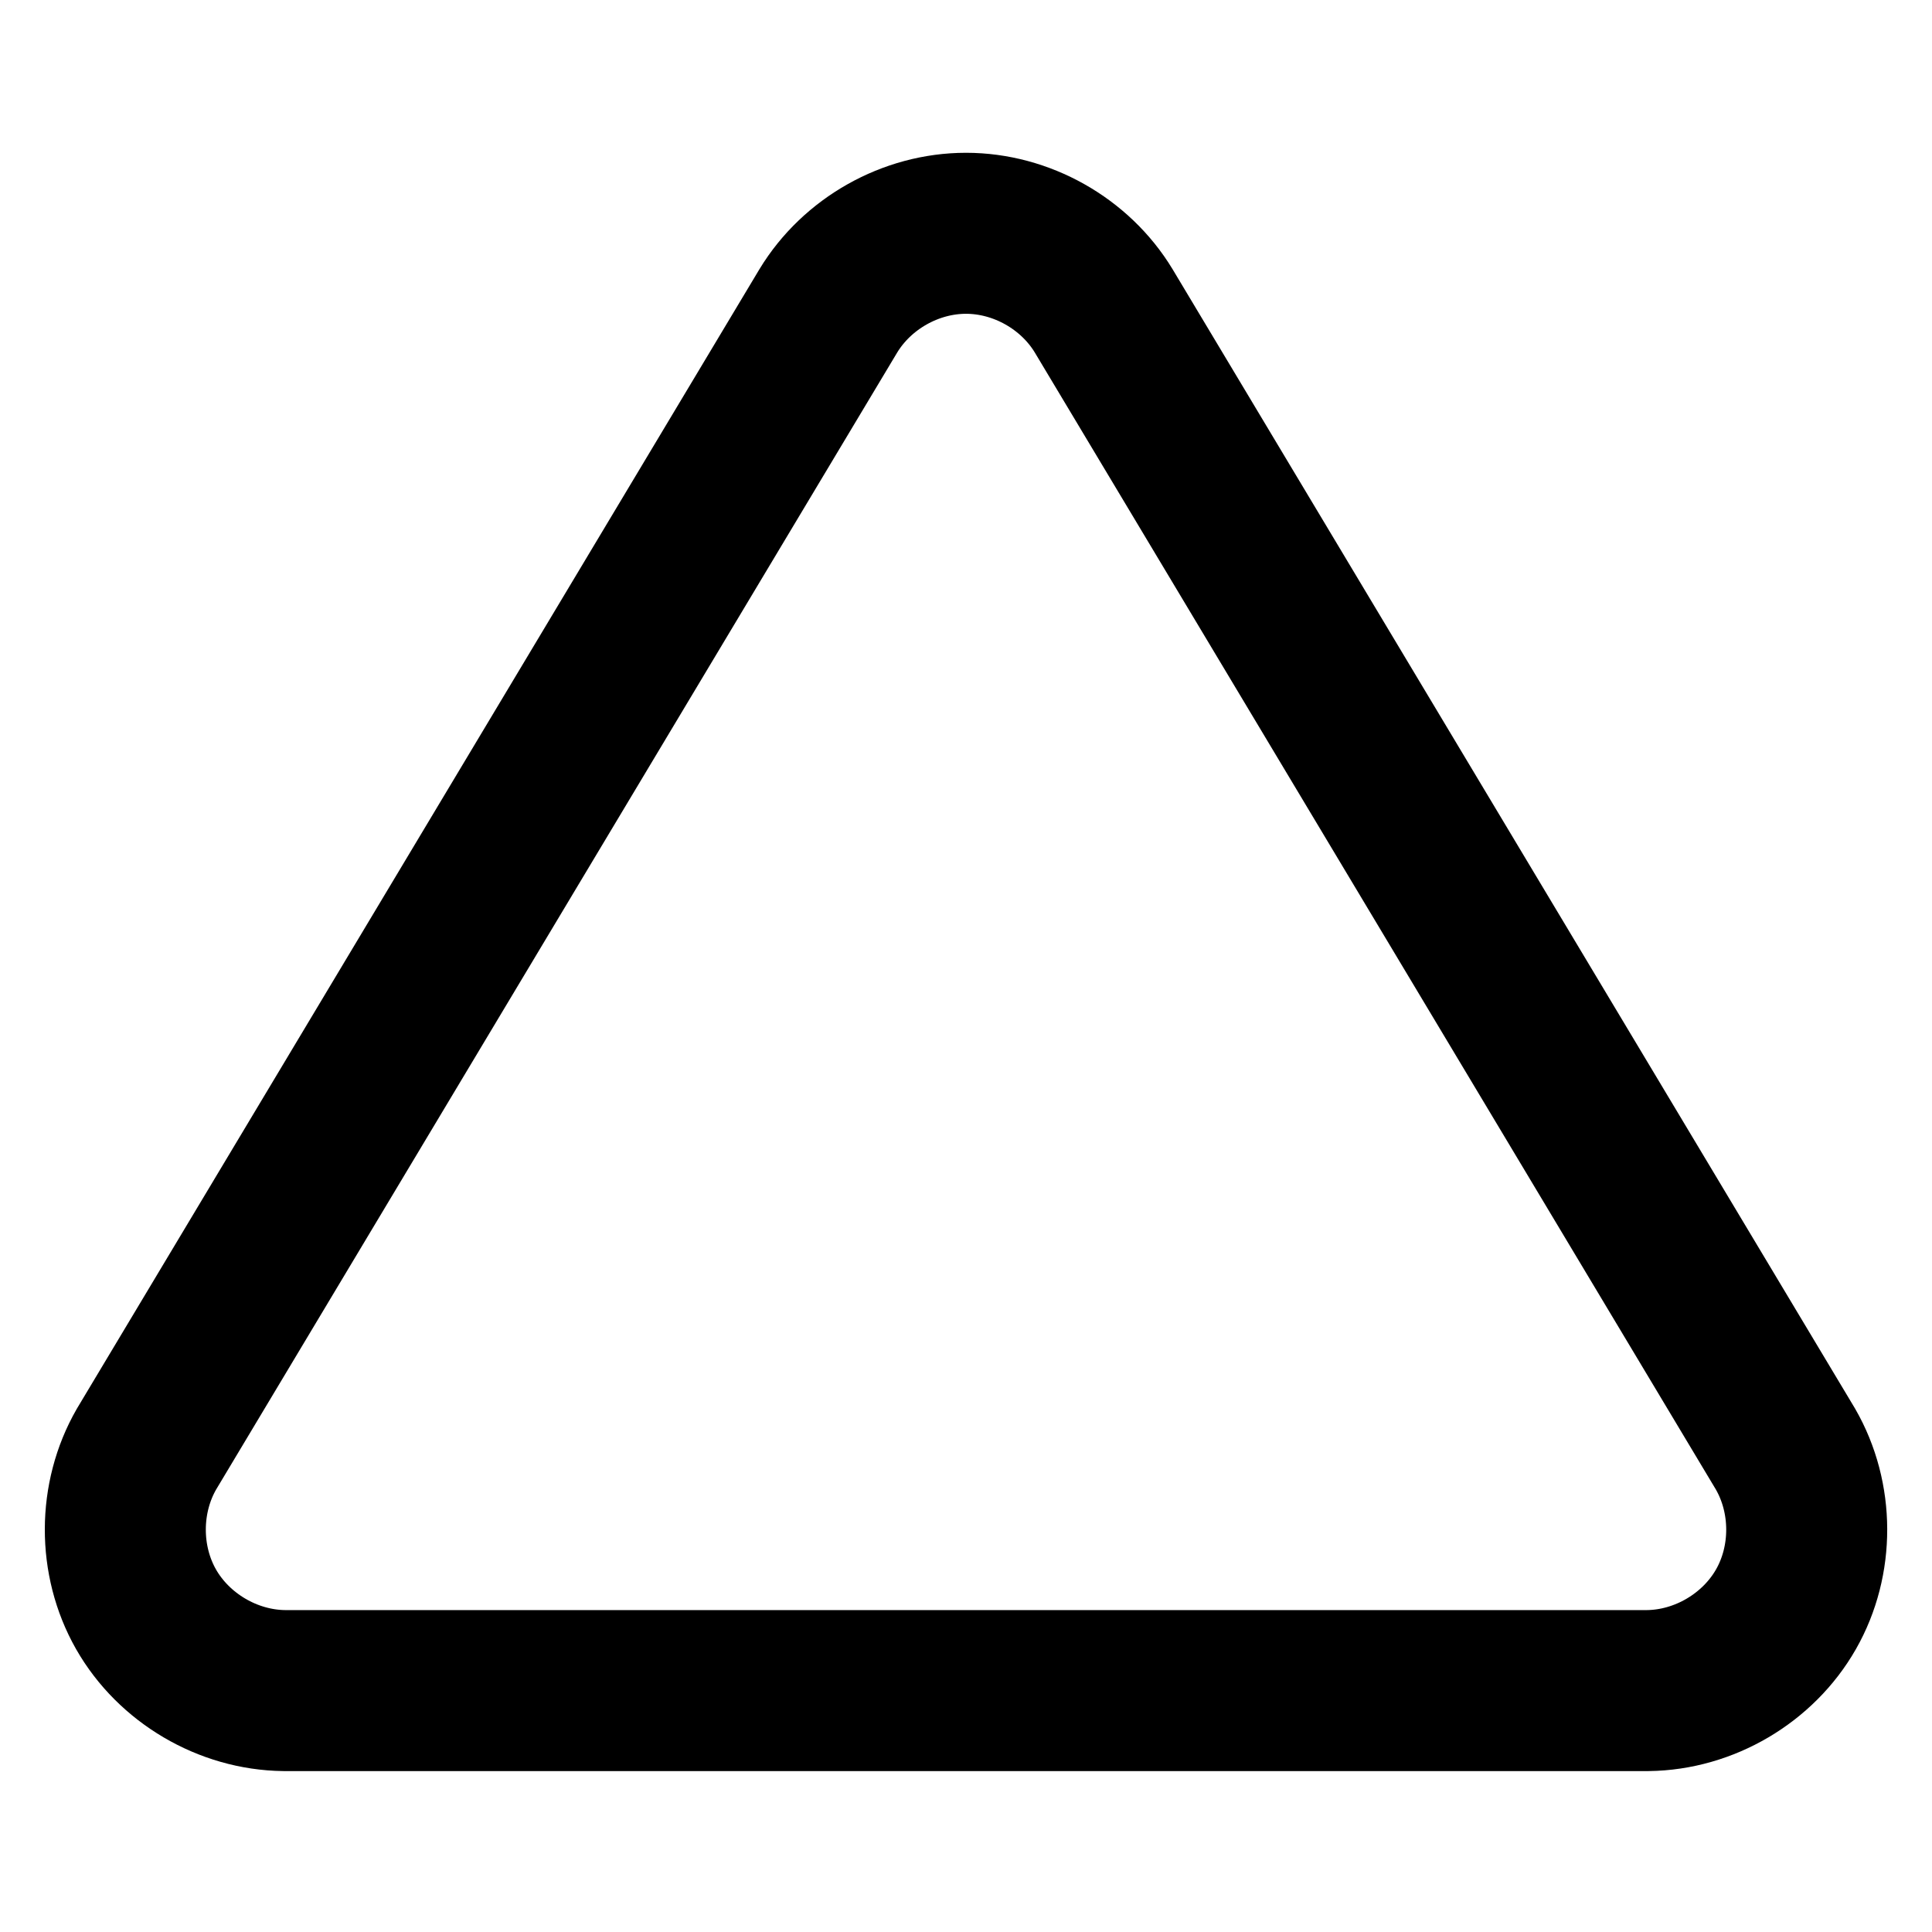 <svg width="24" height="24" viewBox="0 0 24 24" fill="none" xmlns="http://www.w3.org/2000/svg">
<path d="M10.29 3.861L1.82 18.001C1.471 18.606 1.469 19.385 1.814 19.991C2.16 20.598 2.832 20.993 3.53 21.001H20.47C21.168 20.993 21.84 20.598 22.186 19.991C22.532 19.385 22.529 18.606 22.18 18.001L13.71 3.861C13.354 3.273 12.688 2.898 12 2.898C11.312 2.898 10.647 3.273 10.29 3.861Z" stroke="currentColor" stroke-width="2" stroke-linecap="round" stroke-linejoin="round"/>
</svg>
